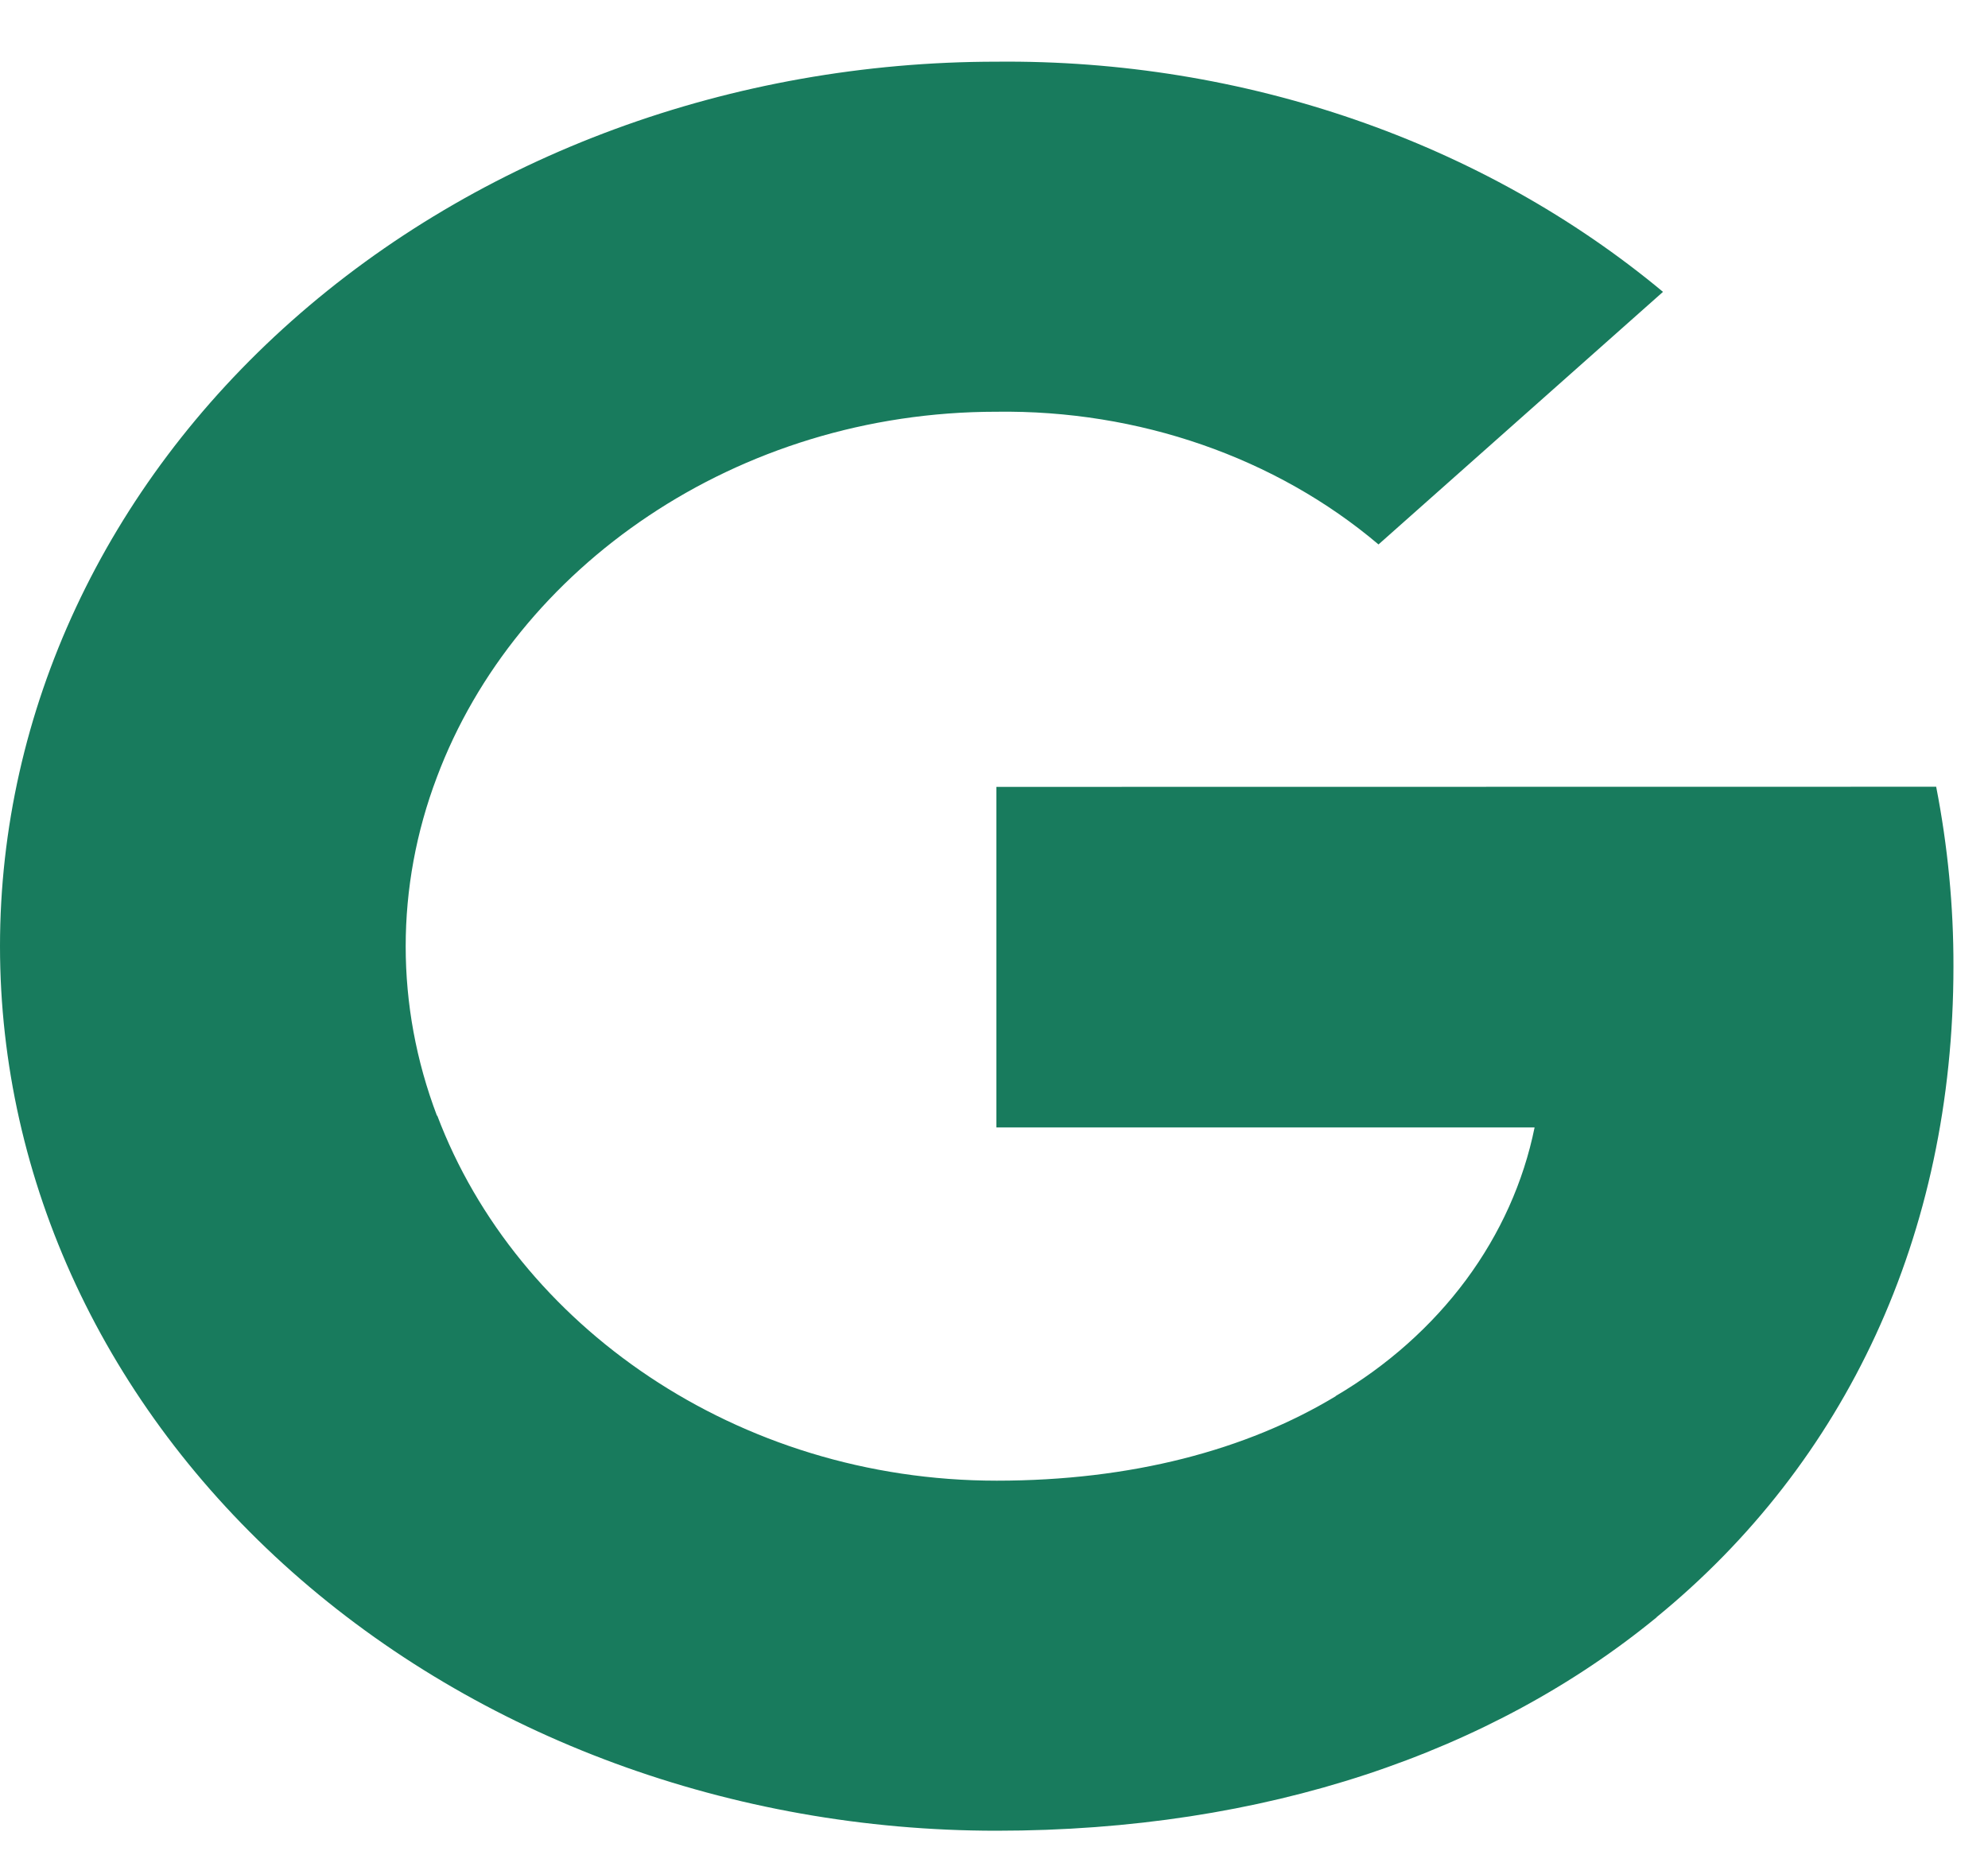 <svg width="29" height="27" viewBox="0 0 29 27" fill="none" xmlns="http://www.w3.org/2000/svg">
<path d="M28.244 11.478C28.413 12.345 28.498 13.222 28.496 14.101C28.496 18.027 26.915 21.347 24.165 23.594H24.168C21.763 25.567 18.456 26.709 14.535 26.709C10.68 26.709 6.983 25.349 4.257 22.929C1.531 20.509 0 17.227 0 13.804C0 10.382 1.531 7.1 4.257 4.68C6.983 2.26 10.68 0.9 14.535 0.9C18.143 0.864 21.627 2.068 24.259 4.258L20.109 7.943C18.609 6.673 16.607 5.978 14.535 6.007C10.743 6.007 7.522 8.278 6.374 11.336C5.766 12.939 5.766 14.675 6.374 16.277H6.379C7.533 19.331 10.749 21.602 14.54 21.602C16.499 21.602 18.182 21.157 19.486 20.369H19.481C20.238 19.924 20.886 19.347 21.386 18.673C21.885 17.999 22.225 17.242 22.386 16.448H14.535V11.48L28.244 11.478Z" fill="#187B5D"/>
</svg>
